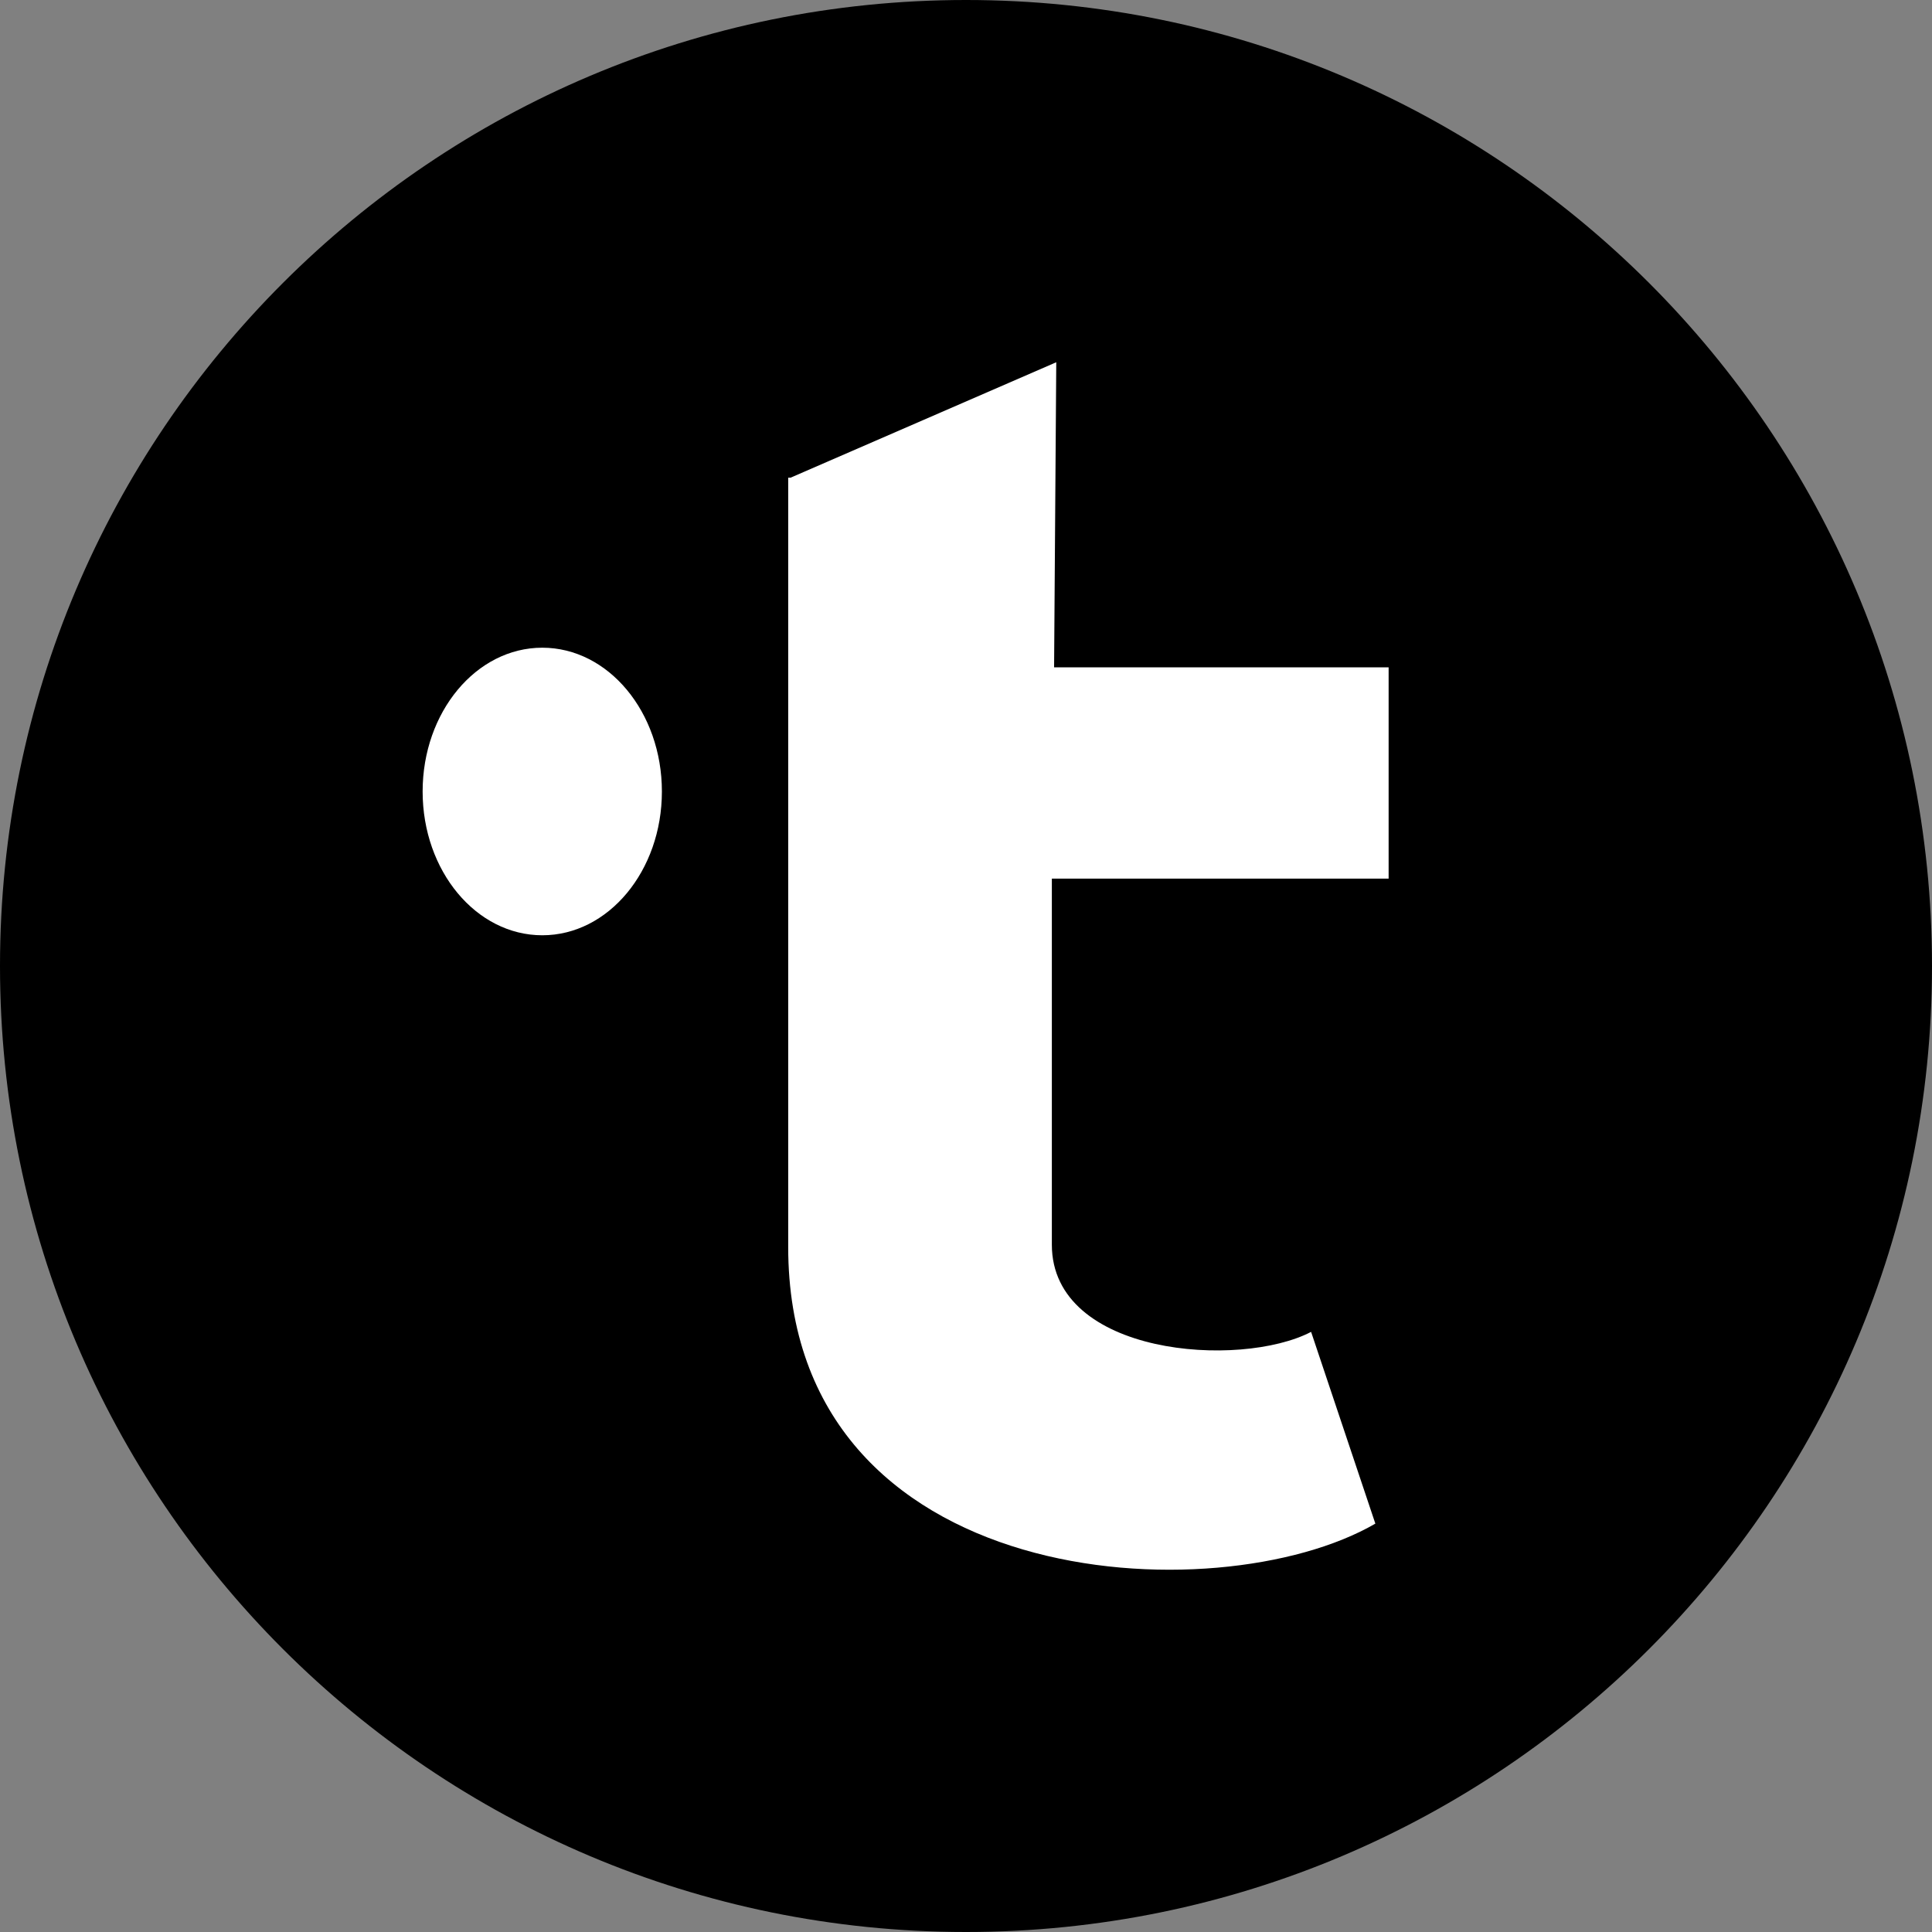 <svg width="220" height="220" viewBox="0 0 220 220" fill="none" xmlns="http://www.w3.org/2000/svg">
<rect x="0" y="0" width="220" height="220" fill="#808080" stroke="none"/>
<g clip-path="url(#clip0_108_389)">
<path d="M110 220C170.751 220 220 170.751 220 110C220 49.249 170.751 0 110 0C49.249 0 0 49.249 0 110C0 170.751 49.249 220 110 220Z" fill="#24DD7B" style="fill:#24DD7B;fill:color(display-p3 0.141 0.867 0.482);fill-opacity:1;"/>
<path d="M90.007 54.402L120.278 41.25L120.031 75.989H158.125V100.052H119.776V141.735C119.776 154.385 141.226 155.877 149.298 151.662L156.613 173.497C138.696 183.913 89.753 181.431 89.753 141.983V54.395H90.007V54.402ZM61.751 106.501C54.223 106.501 48.125 99.172 48.125 90.131C48.125 81.084 54.223 73.755 61.751 73.755C69.272 73.755 75.371 81.084 75.371 90.131C75.371 99.172 69.272 106.501 61.751 106.501Z" fill="white" style="fill:white;fill-opacity:1;"/>
</g>
<defs>
<clipPath id="clip0_108_389">
<rect width="220" height="220" fill="white" style="fill:white;fill-opacity:1;"/>
</clipPath>
</defs>
</svg>
